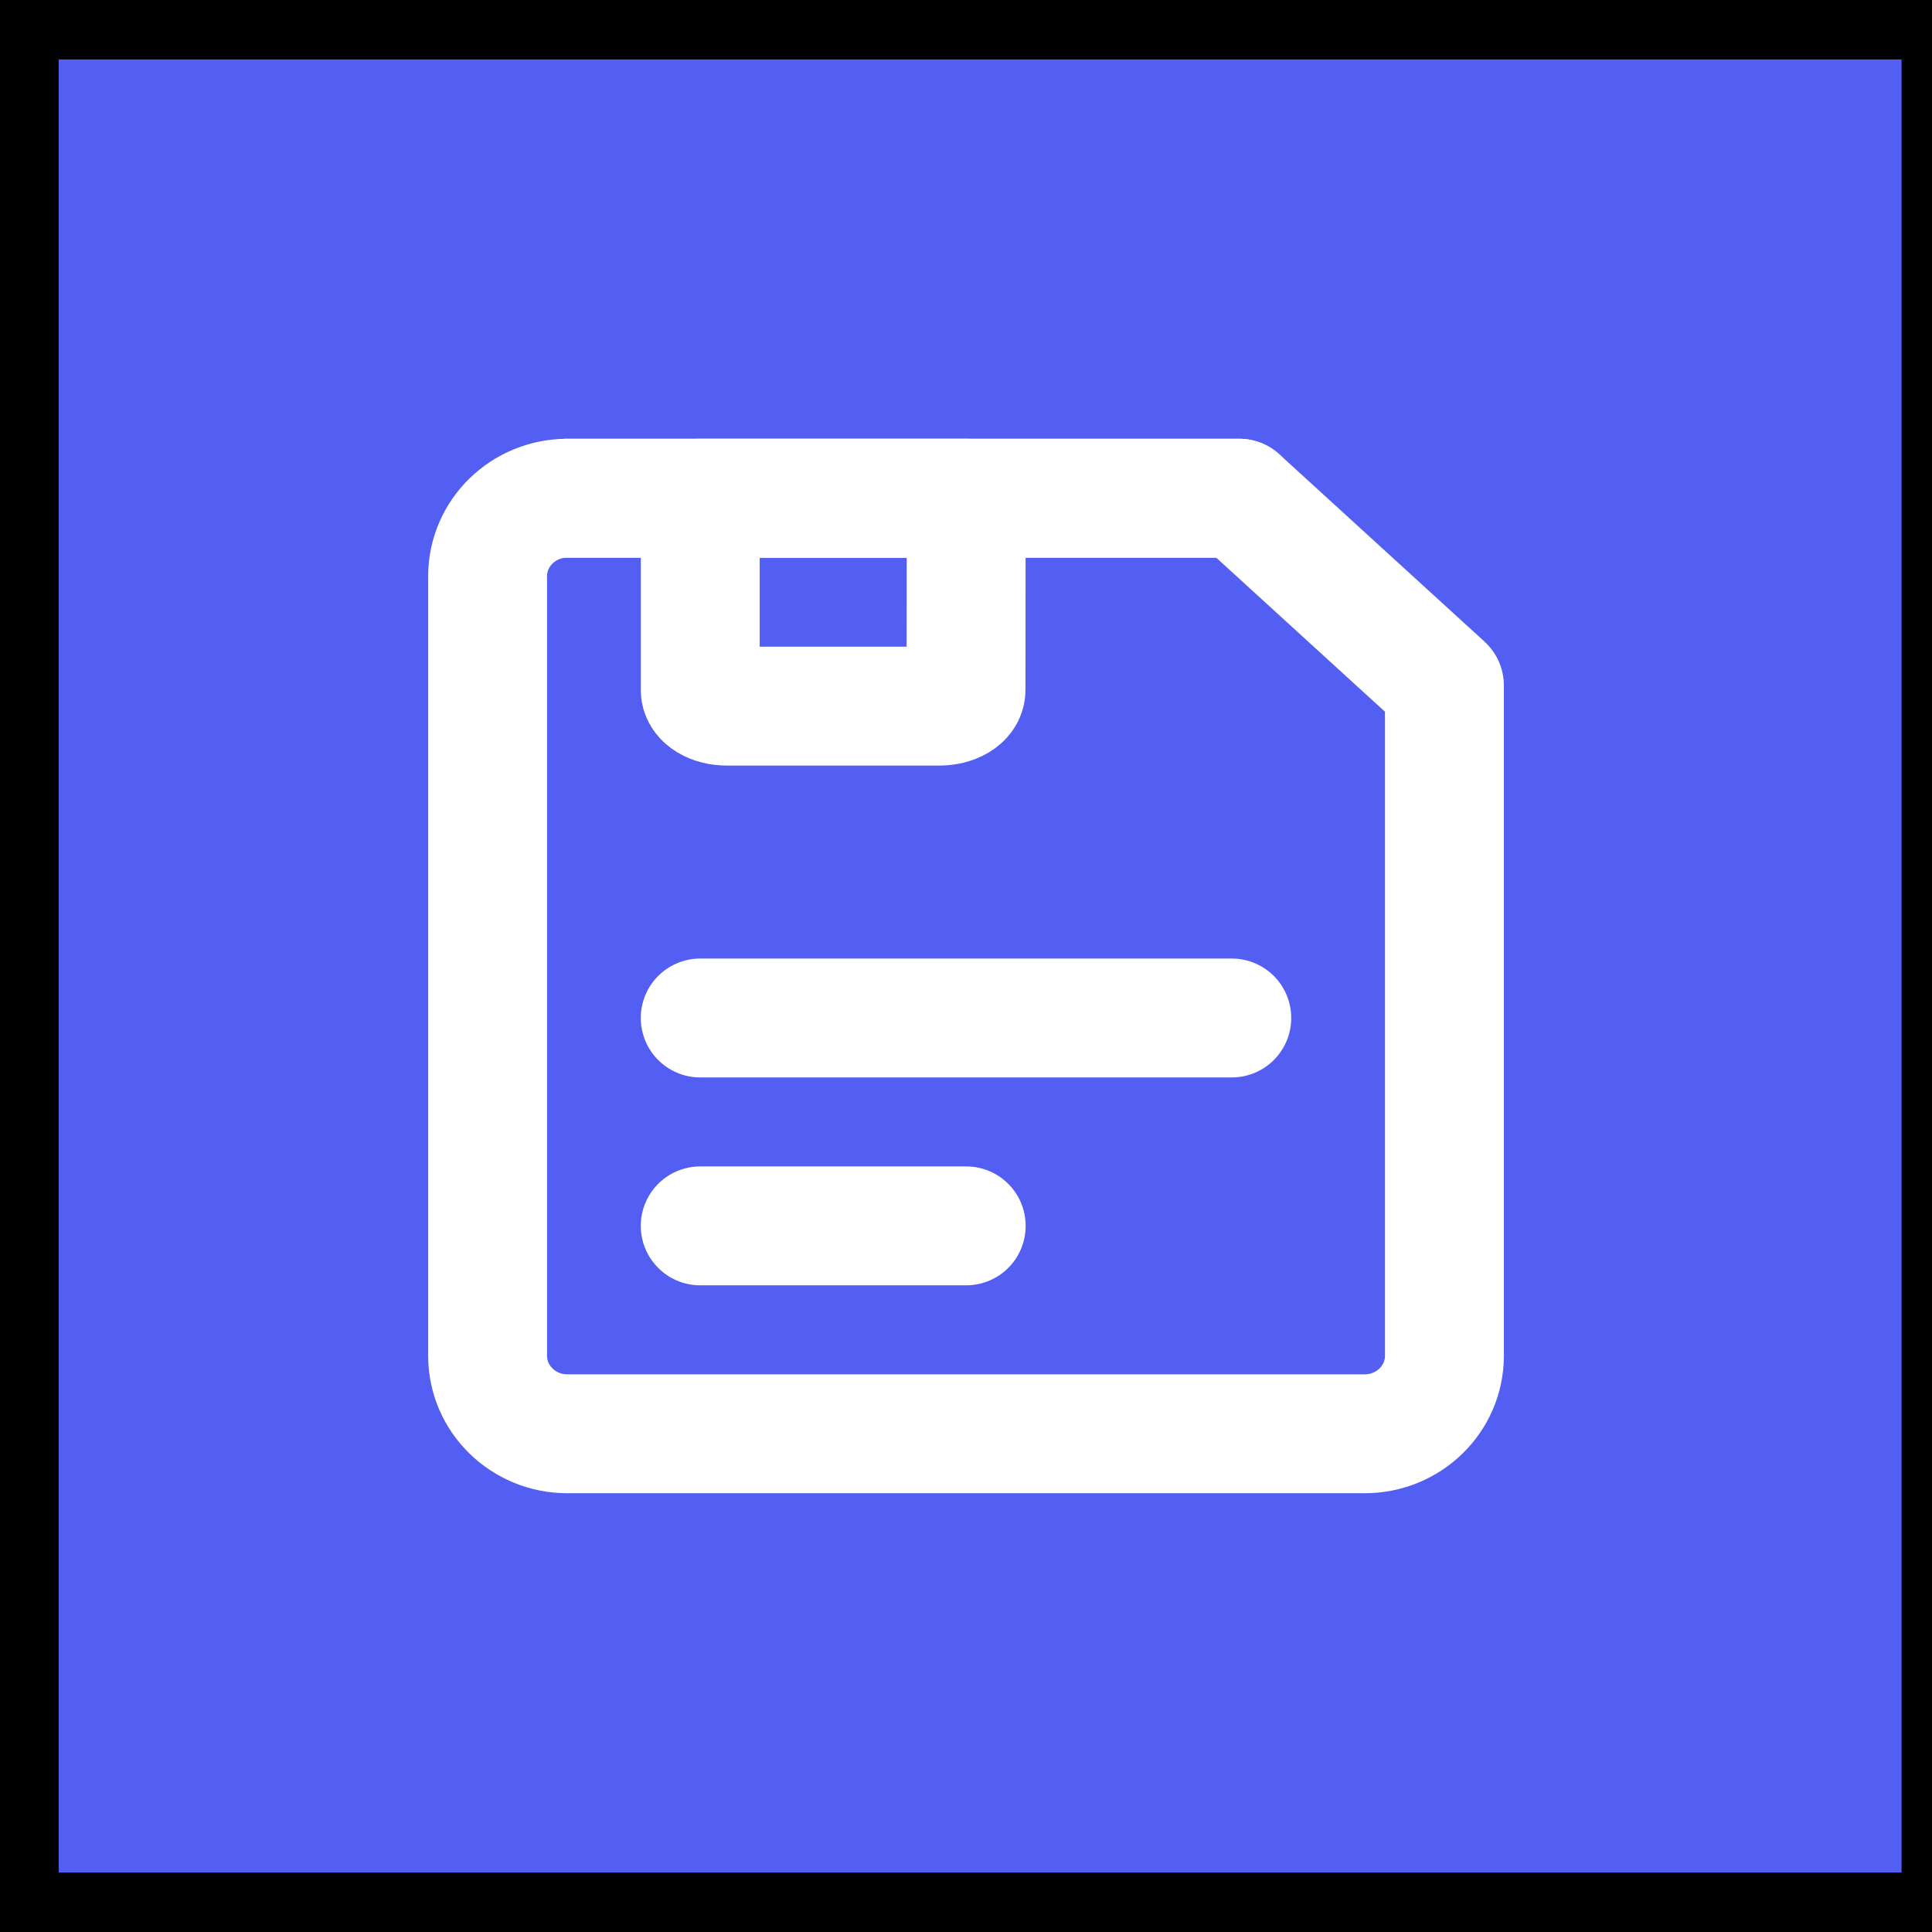 <svg width="65" height="65" xmlns="http://www.w3.org/2000/svg" fill="none">

 <rect width="100%" height="100%" fill="#333333" stroke="none"/>

 <g>
  <title>Layer 1</title>
  <rect stroke="null" id="svg_12" height="65" width="66" y="0" x="-0.024" stroke-width="4" fill="#535ff2"/>
  <g stroke="null" id="svg_14">
   <path stroke="#ffffff" id="svg_1" stroke-linejoin="round" stroke-width="4" fill="none" d="m16.405,19.385c0,-1.449 1.201,-2.623 2.683,-2.623l22.606,0l6.902,6.301l0,22.552c0,1.449 -1.201,2.623 -2.683,2.623l-26.825,0c-1.482,0 -2.683,-1.174 -2.683,-2.623l0,-26.23z"/>
   <path stroke="null" id="svg_2" fill="none" d="m32.507,16.762l-0.007,6.457c0,0.297 -0.4,0.538 -0.894,0.538l-7.153,0c-0.494,0 -0.894,-0.241 -0.894,-0.538l0,-6.457" clip-rule="evenodd" fill-rule="evenodd"/>
   <path stroke="#ffffff" id="svg_3" stroke-linejoin="round" stroke-width="4" d="m32.507,16.762l-0.007,6.457c0,0.297 -0.4,0.538 -0.894,0.538l-7.153,0c-0.494,0 -0.894,-0.241 -0.894,-0.538l0,-6.457l8.949,0z"/>
   <path stroke="#ffffff" id="svg_4" stroke-linejoin="round" stroke-linecap="round" stroke-width="4" d="m19.087,16.762l22.606,0"/>
   <path stroke="#ffffff" id="svg_5" stroke-linejoin="round" stroke-linecap="round" stroke-width="4" d="m23.558,34.249l17.884,0"/>
   <path stroke="#ffffff" id="svg_6" stroke-linejoin="round" stroke-linecap="round" stroke-width="4" d="m23.558,41.243l8.949,0"/>
  </g>
 </g>
</svg>